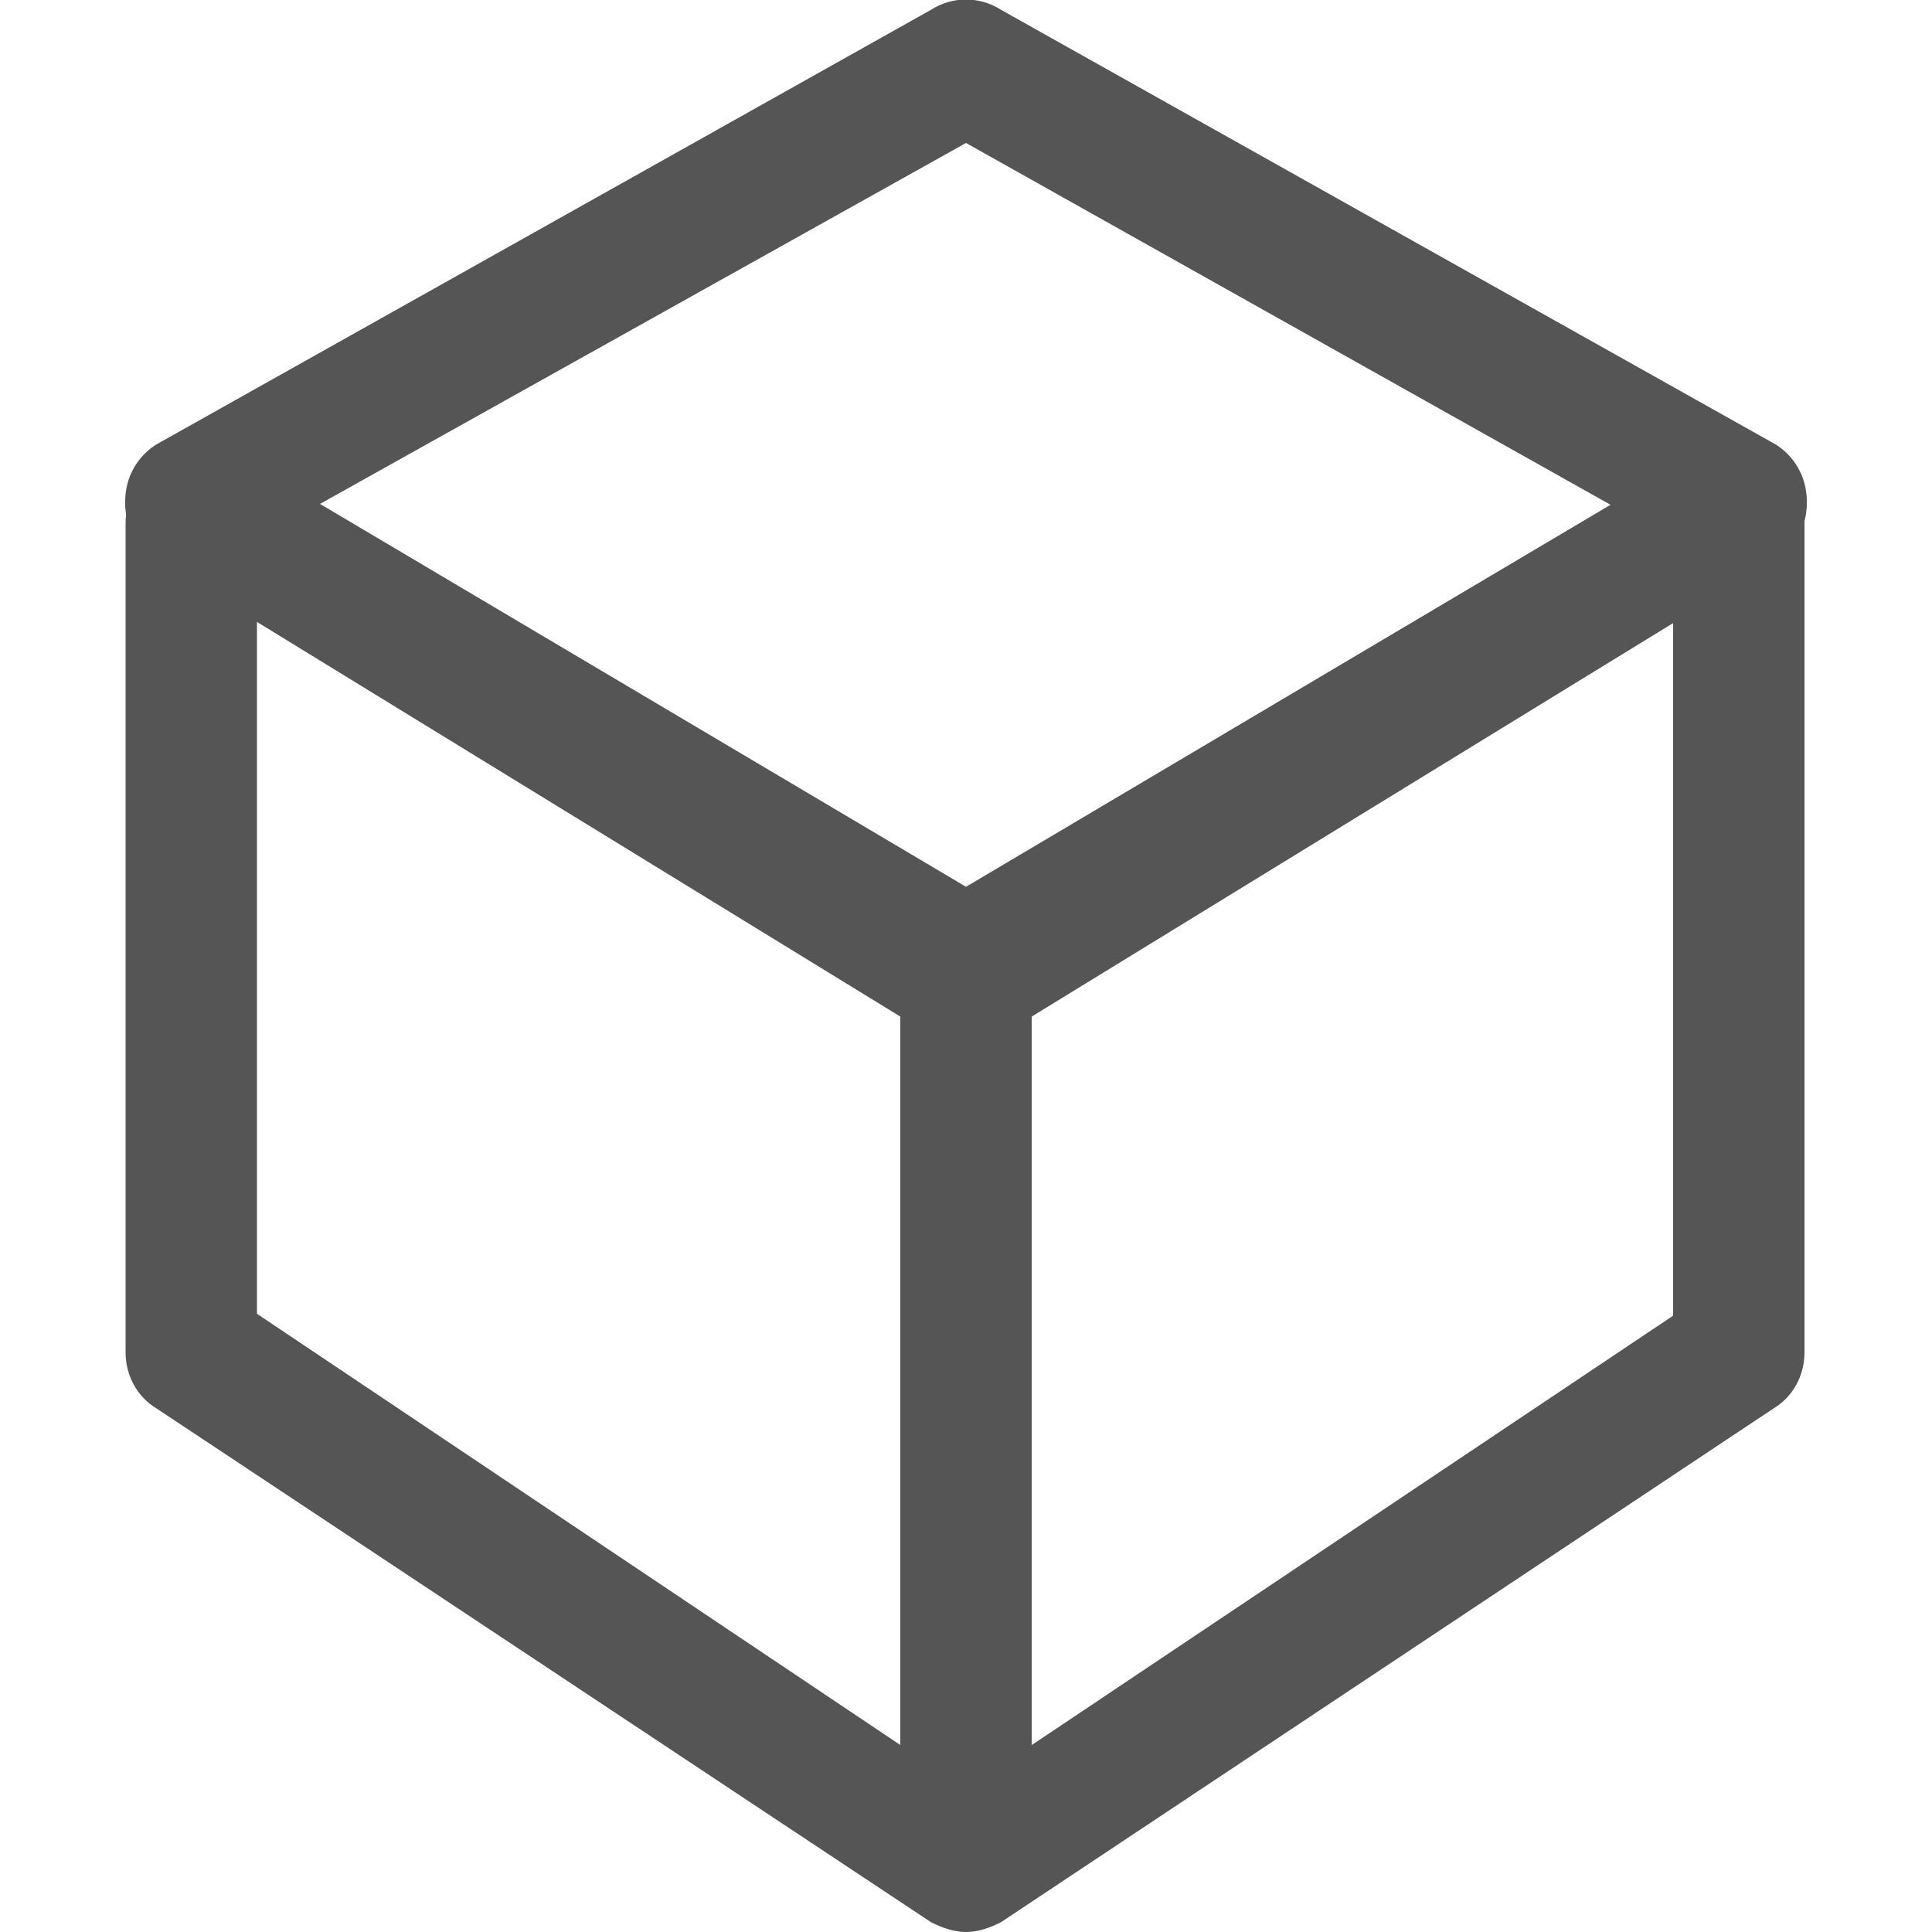 <?xml version="1.0" encoding="utf-8"?>
<!-- Generator: Adobe Illustrator 24.0.1, SVG Export Plug-In . SVG Version: 6.00 Build 0)  -->
<svg version="1.1" id="Layer_1" xmlns="http://www.w3.org/2000/svg" xmlns:xlink="http://www.w3.org/1999/xlink" x="0px" y="0px"
	 viewBox="0 0 100 100" style="enable-background:new 0 0 100 100;" xml:space="preserve">
<style type="text/css">
	.st0{fill:#555555;}
</style>
<path class="st0" d="M50,54.1c-0.6,0-1.2-0.2-1.8-0.5L8.1,29C6.5,28,6,25.9,7,24.3c1-1.6,3.1-2.1,4.7-1.1L50,45.9l38.3-22.7
	c1.6-1,3.7-0.5,4.7,1.1c1,1.6,0.5,3.7-1.1,4.7L51.8,53.6C51.2,53.9,50.6,54.1,50,54.1z"/>
<path class="st0" d="M90.1,29.4c-0.6,0-1.2-0.2-1.8-0.5L50,7.4L11.7,28.8c-1.6,1-3.7,0.5-4.7-1.1C6,26.1,6.5,24,8.1,23L48.2,0.5
	c1.1-0.7,2.5-0.7,3.6,0L91.9,23c1.6,1,2.1,3.1,1.1,4.7C92.3,28.8,91.2,29.4,90.1,29.4z"/>
<path class="st0" d="M50,100c-0.6,0-1.2-0.2-1.8-0.5L8.1,72.9c-1-0.6-1.6-1.7-1.6-2.9V27.1c0-1.9,1.5-3.4,3.4-3.4s3.4,1.5,3.4,3.4
	V68L50,92.6l36.6-24.5v-41c0-1.9,1.5-3.4,3.4-3.4s3.4,1.5,3.4,3.4V70c0,1.2-0.6,2.3-1.6,2.9l-40,26.6C51.2,99.8,50.6,100,50,100z"/>
<path class="st0" d="M50,95.8c-1.9,0-3.4-1.5-3.4-3.4V50c0-1.9,1.5-3.4,3.4-3.4s3.4,1.5,3.4,3.4v42.4C53.4,94.3,51.9,95.8,50,95.8z"
	/>
</svg>
